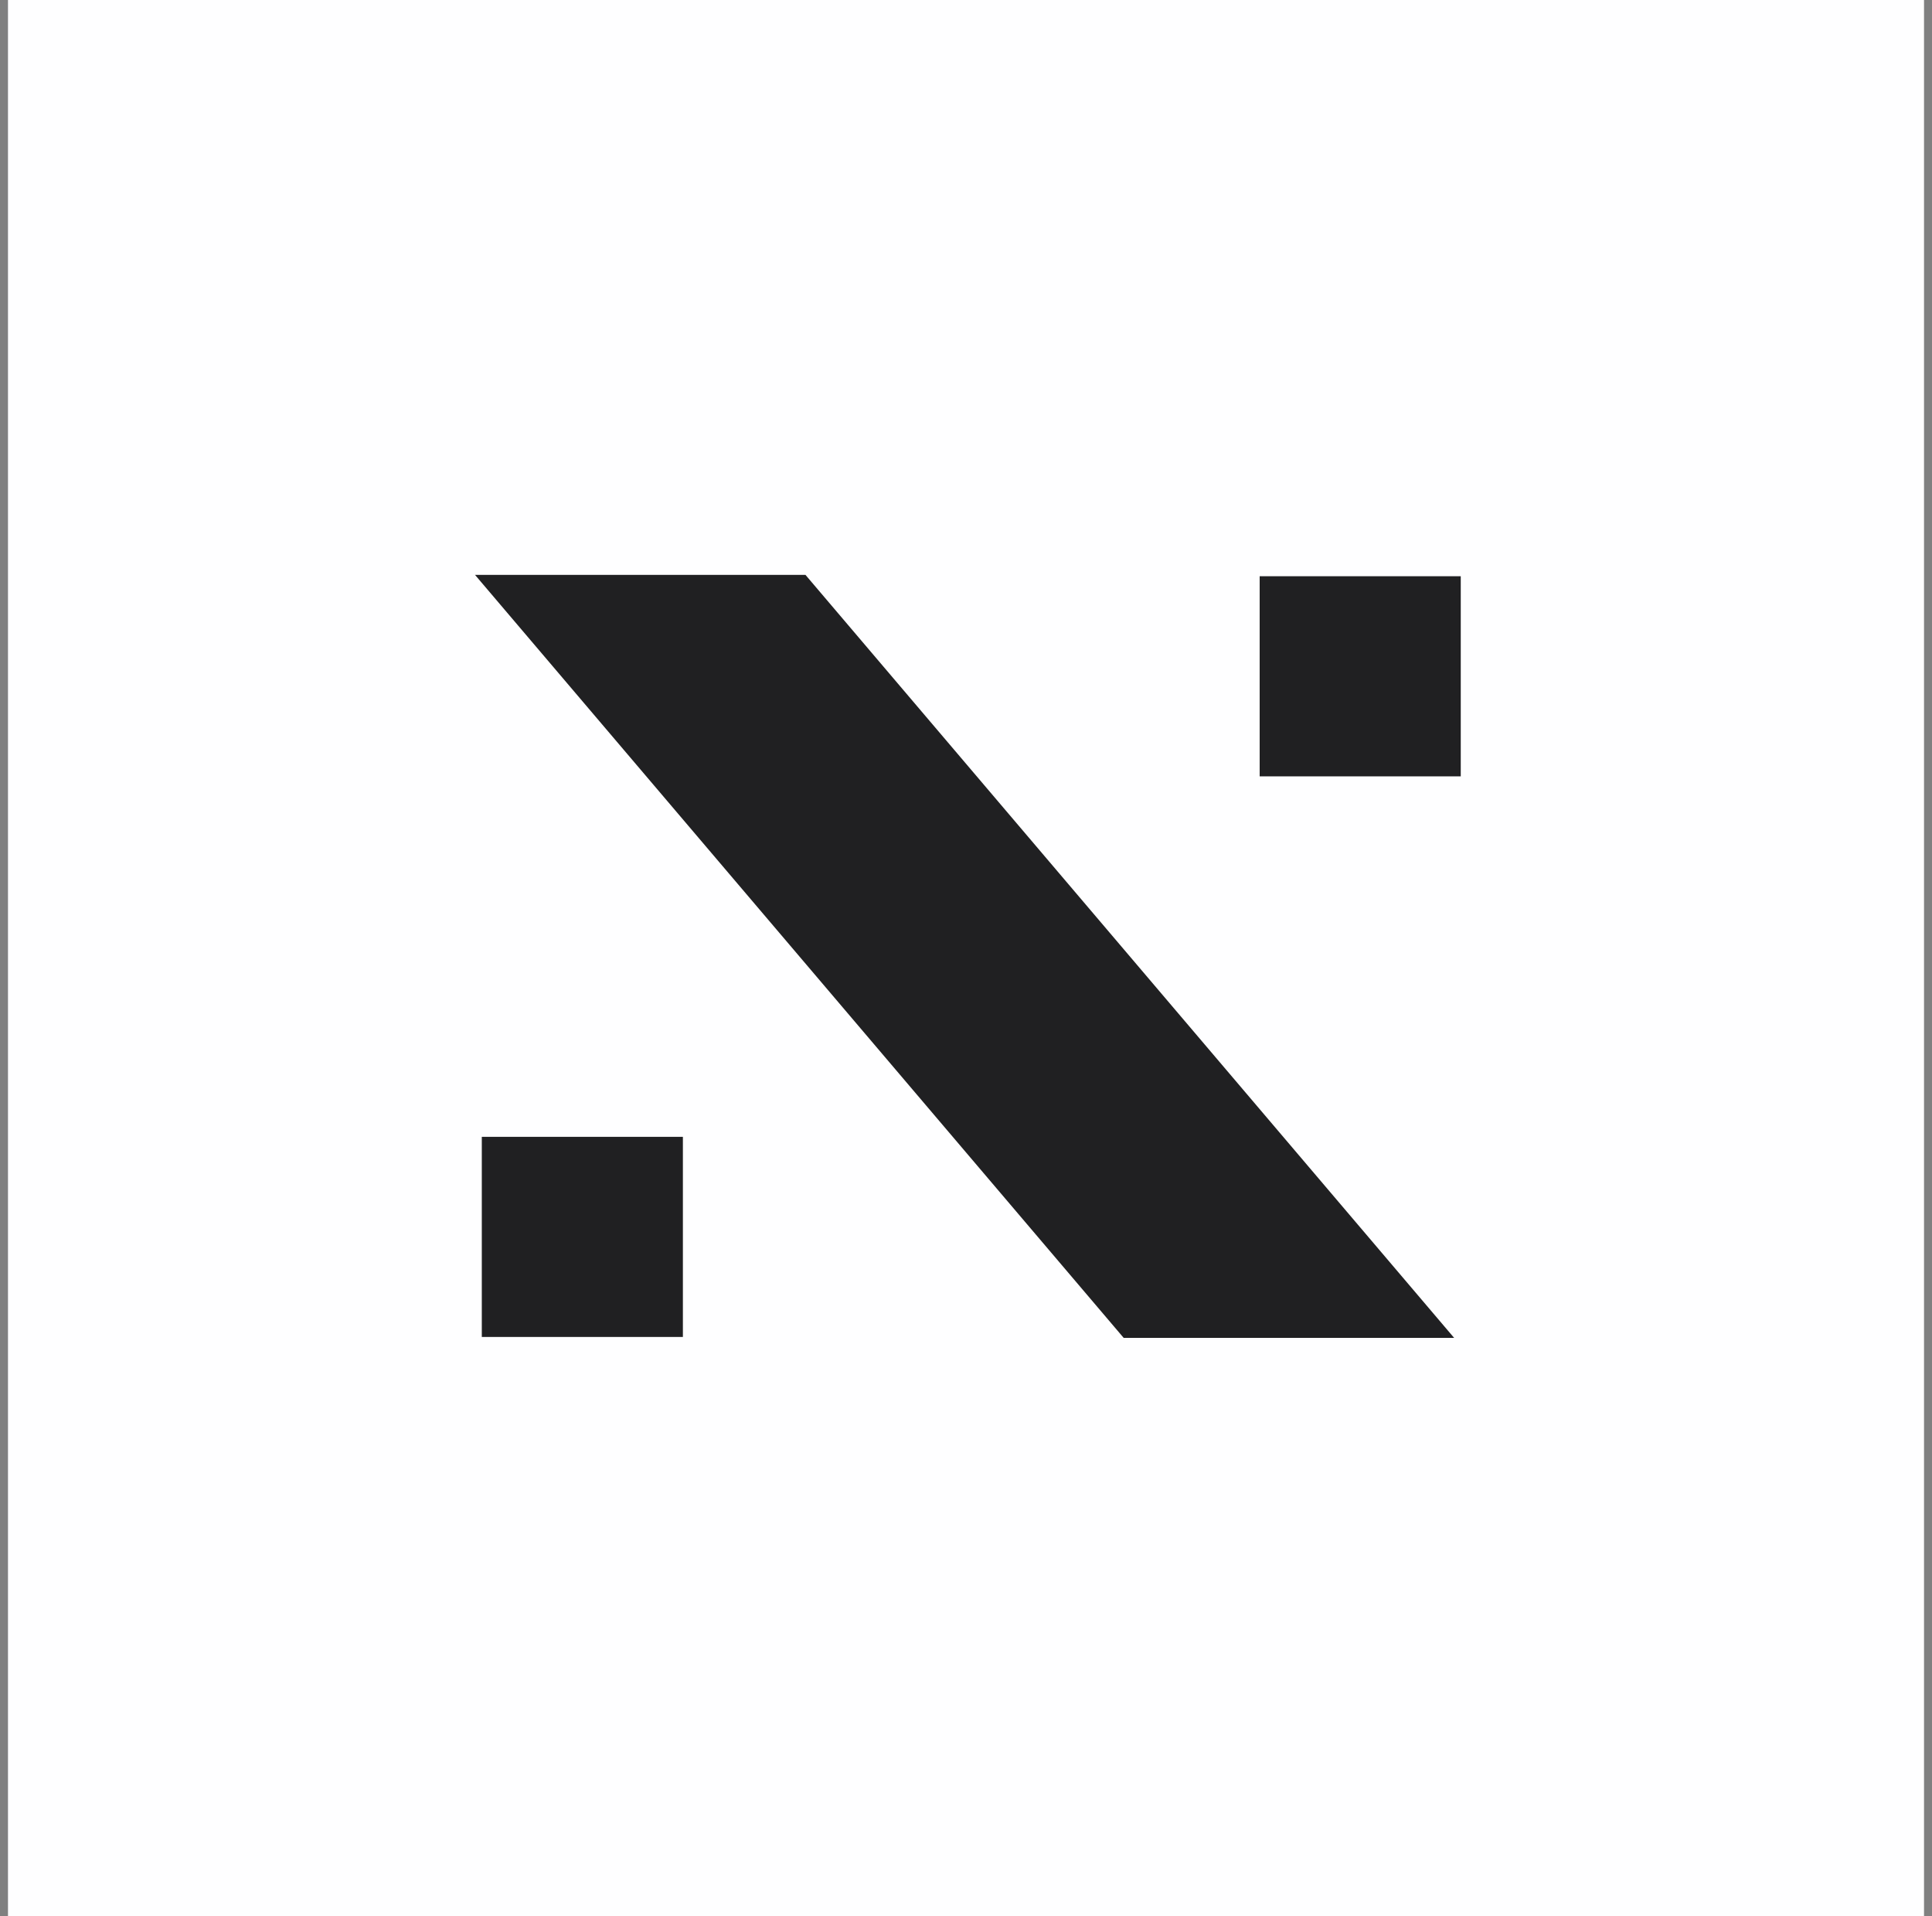 <svg width="121" height="120" viewBox="0 0 121 120" fill="none" xmlns="http://www.w3.org/2000/svg">
<rect x="0" y="0" width="121" height="120" fill="#808080" stroke="none"/>
<rect width="120" height="120" transform="translate(0.5)" fill="#FEFEFF"/>
<path d="M50.446 36H29.75L70.375 83.78H91.071L50.446 36Z" fill="#202022"/>
<path d="M30.175 71.191V83.723H42.769V71.191H30.175Z" fill="#202022"/>
<path d="M78.892 36.085V48.617H91.486V36.085H78.892Z" fill="#202022"/>
</svg>
